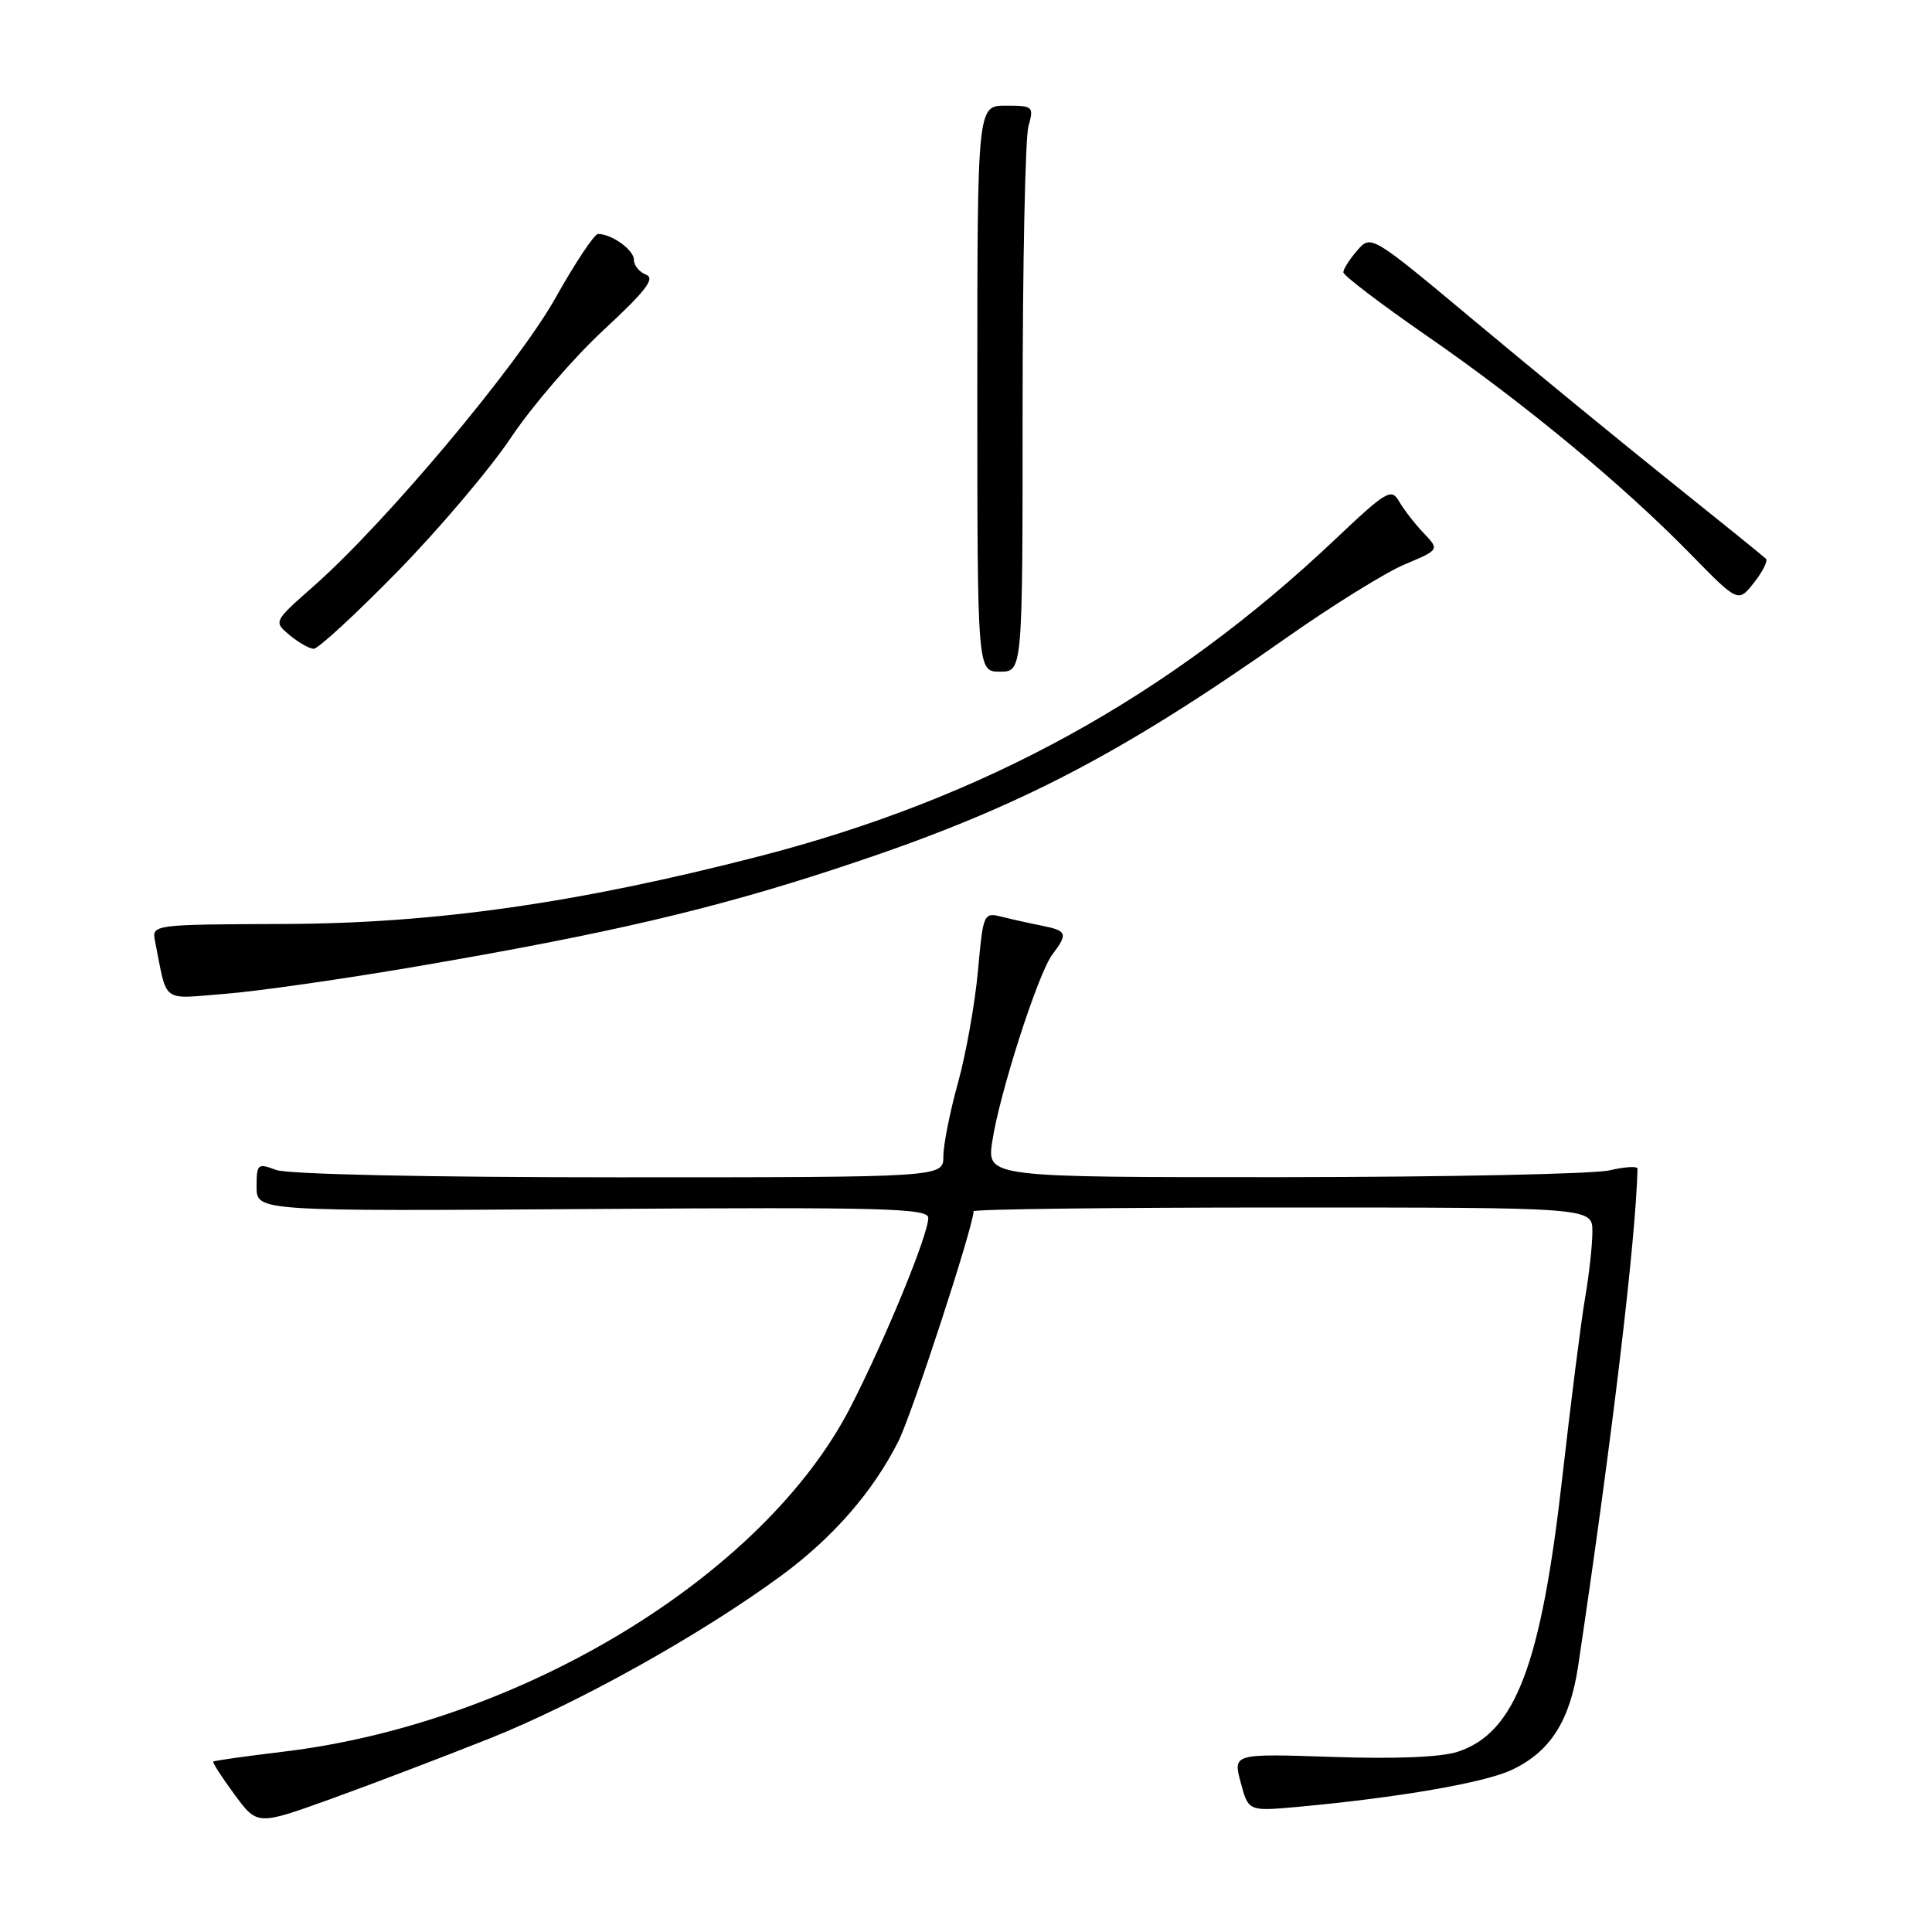 <?xml version="1.0" encoding="UTF-8" standalone="no"?>
<!DOCTYPE svg PUBLIC "-//W3C//DTD SVG 1.1//EN" "http://www.w3.org/Graphics/SVG/1.1/DTD/svg11.dtd" >
<svg xmlns="http://www.w3.org/2000/svg" xmlns:xlink="http://www.w3.org/1999/xlink" version="1.1" viewBox="0 0 256 256">
 <g >
 <path fill="currentColor"
d=" M 64.92 230.34 C 76.71 225.63 92.97 216.55 103.58 208.74 C 110.41 203.70 115.66 197.67 119.03 191.00 C 120.85 187.40 129.00 162.45 129.00 160.50 C 129.00 160.22 147.45 160.00 170.00 160.00 C 211.00 160.00 211.00 160.00 211.00 163.19 C 211.00 164.94 210.57 168.88 210.04 171.94 C 209.51 175.00 208.16 185.66 207.03 195.63 C 204.20 220.65 200.80 229.59 193.18 232.11 C 190.96 232.84 184.95 233.09 176.54 232.80 C 163.37 232.36 163.37 232.36 164.40 236.19 C 165.42 240.01 165.42 240.01 171.96 239.42 C 185.27 238.20 196.74 236.22 200.34 234.51 C 205.44 232.09 208.03 228.02 209.12 220.71 C 213.61 190.62 216.75 164.35 216.98 154.86 C 216.99 154.50 215.31 154.60 213.25 155.08 C 211.19 155.56 191.79 155.96 170.14 155.98 C 130.77 156.00 130.77 156.00 131.48 151.25 C 132.41 144.98 137.55 128.97 139.44 126.48 C 141.53 123.72 141.39 123.33 138.12 122.67 C 136.53 122.36 134.12 121.82 132.76 121.48 C 130.33 120.87 130.28 120.99 129.58 128.67 C 129.19 132.97 128.00 139.63 126.94 143.47 C 125.87 147.32 125.00 151.71 125.00 153.23 C 125.00 156.00 125.00 156.00 82.07 156.00 C 56.59 156.00 38.09 155.60 36.57 155.02 C 34.14 154.10 34.00 154.23 34.00 157.27 C 34.00 160.50 34.00 160.50 78.50 160.20 C 117.16 159.94 123.00 160.10 123.00 161.38 C 123.00 163.63 117.27 177.55 112.67 186.50 C 101.19 208.78 69.11 228.29 37.68 232.09 C 32.63 232.70 28.39 233.29 28.26 233.42 C 28.13 233.54 29.39 235.50 31.06 237.76 C 34.09 241.88 34.09 241.88 43.79 238.39 C 49.13 236.46 58.64 232.84 64.92 230.34 Z  M 55.32 128.04 C 80.61 123.71 94.39 120.49 111.00 115.03 C 134.24 107.40 147.92 100.37 170.53 84.46 C 176.56 80.22 183.58 75.86 186.12 74.79 C 190.75 72.84 190.75 72.84 188.62 70.61 C 187.46 69.39 186.00 67.51 185.39 66.44 C 184.36 64.65 183.72 65.02 176.88 71.50 C 154.87 92.33 130.35 105.81 100.50 113.49 C 76.51 119.67 57.71 122.35 37.80 122.43 C 20.10 122.50 20.10 122.50 20.55 124.75 C 22.22 133.09 21.24 132.36 29.81 131.69 C 34.04 131.36 45.52 129.72 55.32 128.04 Z  M 135.50 54.25 C 135.50 35.14 135.85 18.26 136.27 16.75 C 137.01 14.10 136.90 14.00 133.27 14.00 C 129.50 14.00 129.50 14.00 129.50 51.50 C 129.50 89.00 129.50 89.00 132.50 89.00 C 135.50 89.00 135.50 89.00 135.50 54.25 Z  M 52.65 75.75 C 58.17 70.11 64.97 62.09 67.75 57.92 C 70.54 53.76 76.06 47.35 80.02 43.69 C 85.55 38.57 86.85 36.88 85.61 36.40 C 84.72 36.06 84.00 35.18 84.00 34.43 C 84.00 33.12 81.06 31.00 79.24 31.00 C 78.76 31.00 76.21 34.83 73.59 39.50 C 68.56 48.45 51.11 69.25 41.57 77.66 C 36.23 82.37 36.23 82.37 38.37 84.15 C 39.54 85.13 40.98 85.95 41.56 85.97 C 42.14 85.99 47.13 81.39 52.65 75.75 Z  M 234.00 74.04 C 233.72 73.76 228.10 69.21 221.50 63.93 C 214.90 58.64 203.24 49.09 195.59 42.70 C 181.67 31.07 181.67 31.07 179.84 33.19 C 178.83 34.35 178.00 35.65 178.00 36.08 C 178.00 36.50 182.95 40.27 188.99 44.45 C 201.91 53.38 214.95 64.17 223.91 73.32 C 230.31 79.87 230.31 79.87 232.41 77.21 C 233.56 75.75 234.28 74.32 234.00 74.04 Z "/>
</g>
</svg>